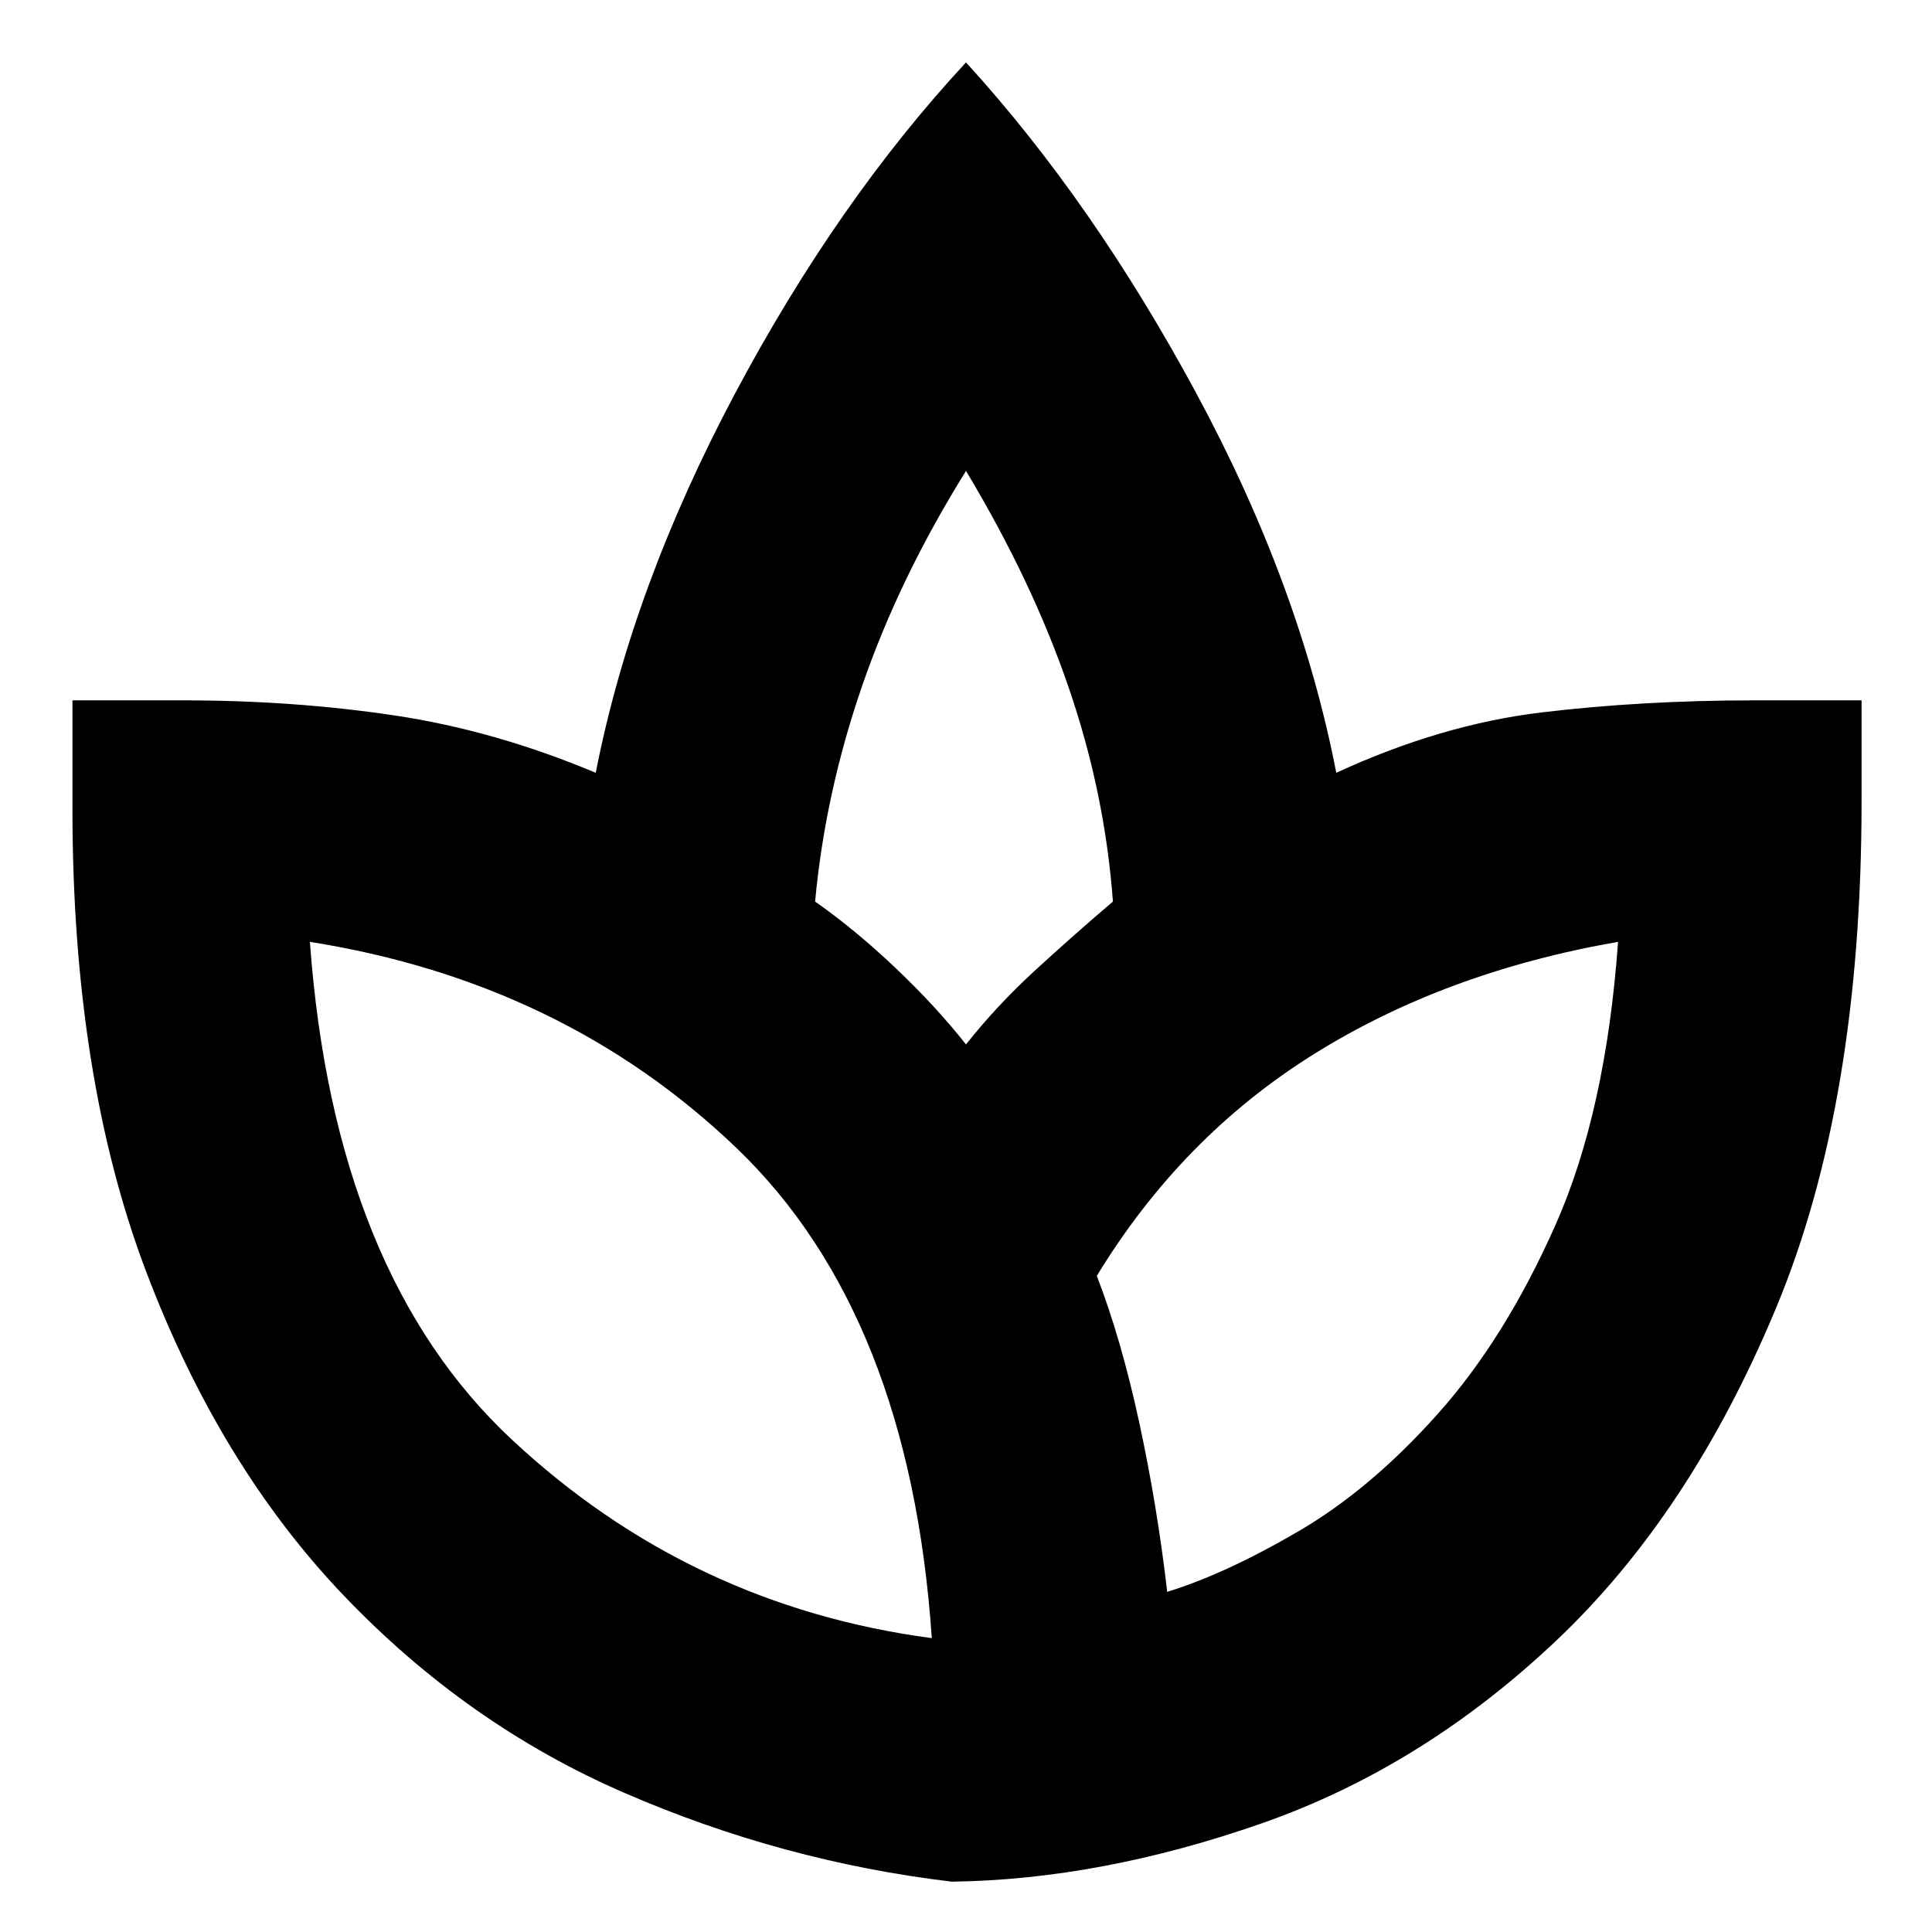 <svg xmlns="http://www.w3.org/2000/svg" height="20" width="20"><path d="M9.854 19.479Q8.104 19.271 6.469 18.562Q4.833 17.854 3.552 16.51Q2.271 15.167 1.51 13.156Q0.75 11.146 0.75 8.375V7.25H1.896Q3.042 7.25 4.083 7.406Q5.125 7.562 6.167 8Q6.542 6.083 7.604 4.083Q8.667 2.083 10 0.646Q11.312 2.083 12.385 4.073Q13.458 6.062 13.833 8Q14.917 7.5 15.958 7.375Q17 7.25 18.167 7.25H19.271V8.292Q19.271 11.417 18.385 13.542Q17.5 15.667 16.115 16.979Q14.729 18.292 13.062 18.875Q11.396 19.458 9.854 19.479ZM9.646 16.958Q9.417 13.604 7.625 11.885Q5.833 10.167 3.208 9.75Q3.458 13.188 5.302 14.906Q7.146 16.625 9.646 16.958ZM10 10.812Q10.312 10.417 10.708 10.052Q11.104 9.688 11.521 9.333Q11.438 8.208 11.062 7.115Q10.688 6.021 10 4.875Q9.312 5.979 8.927 7.094Q8.542 8.208 8.438 9.333Q8.854 9.625 9.271 10.021Q9.688 10.417 10 10.812ZM12.083 16.479Q12.688 16.292 13.438 15.854Q14.188 15.417 14.885 14.635Q15.583 13.854 16.104 12.677Q16.625 11.5 16.75 9.75Q14.958 10.062 13.594 10.917Q12.229 11.771 11.354 13.208Q11.604 13.854 11.792 14.719Q11.979 15.583 12.083 16.479ZM10 10.812Q10 10.812 10 10.812Q10 10.812 10 10.812Q10 10.812 10 10.812Q10 10.812 10 10.812Q10 10.812 10 10.812Q10 10.812 10 10.812Q10 10.812 10 10.812Q10 10.812 10 10.812ZM12.083 16.479Q12.083 16.479 12.083 16.479Q12.083 16.479 12.083 16.479Q12.083 16.479 12.083 16.479Q12.083 16.479 12.083 16.479Q12.083 16.479 12.083 16.479Q12.083 16.479 12.083 16.479Q12.083 16.479 12.083 16.479Q12.083 16.479 12.083 16.479ZM9.646 16.958Q9.646 16.958 9.646 16.958Q9.646 16.958 9.646 16.958Q9.646 16.958 9.646 16.958Q9.646 16.958 9.646 16.958ZM11.354 13.208Q11.354 13.208 11.354 13.208Q11.354 13.208 11.354 13.208Q11.354 13.208 11.354 13.208Q11.354 13.208 11.354 13.208Q11.354 13.208 11.354 13.208Q11.354 13.208 11.354 13.208ZM9.854 19.479Q9.854 19.479 9.854 19.479Q9.854 19.479 9.854 19.479Q9.854 19.479 9.854 19.479Q9.854 19.479 9.854 19.479Q9.854 19.479 9.854 19.479Q9.854 19.479 9.854 19.479Q9.854 19.479 9.854 19.479Q9.854 19.479 9.854 19.479Q9.854 19.479 9.854 19.479Q9.854 19.479 9.854 19.479Q9.854 19.479 9.854 19.479Q9.854 19.479 9.854 19.479Q9.854 19.479 9.854 19.479Q9.854 19.479 9.854 19.479Z"/></svg>